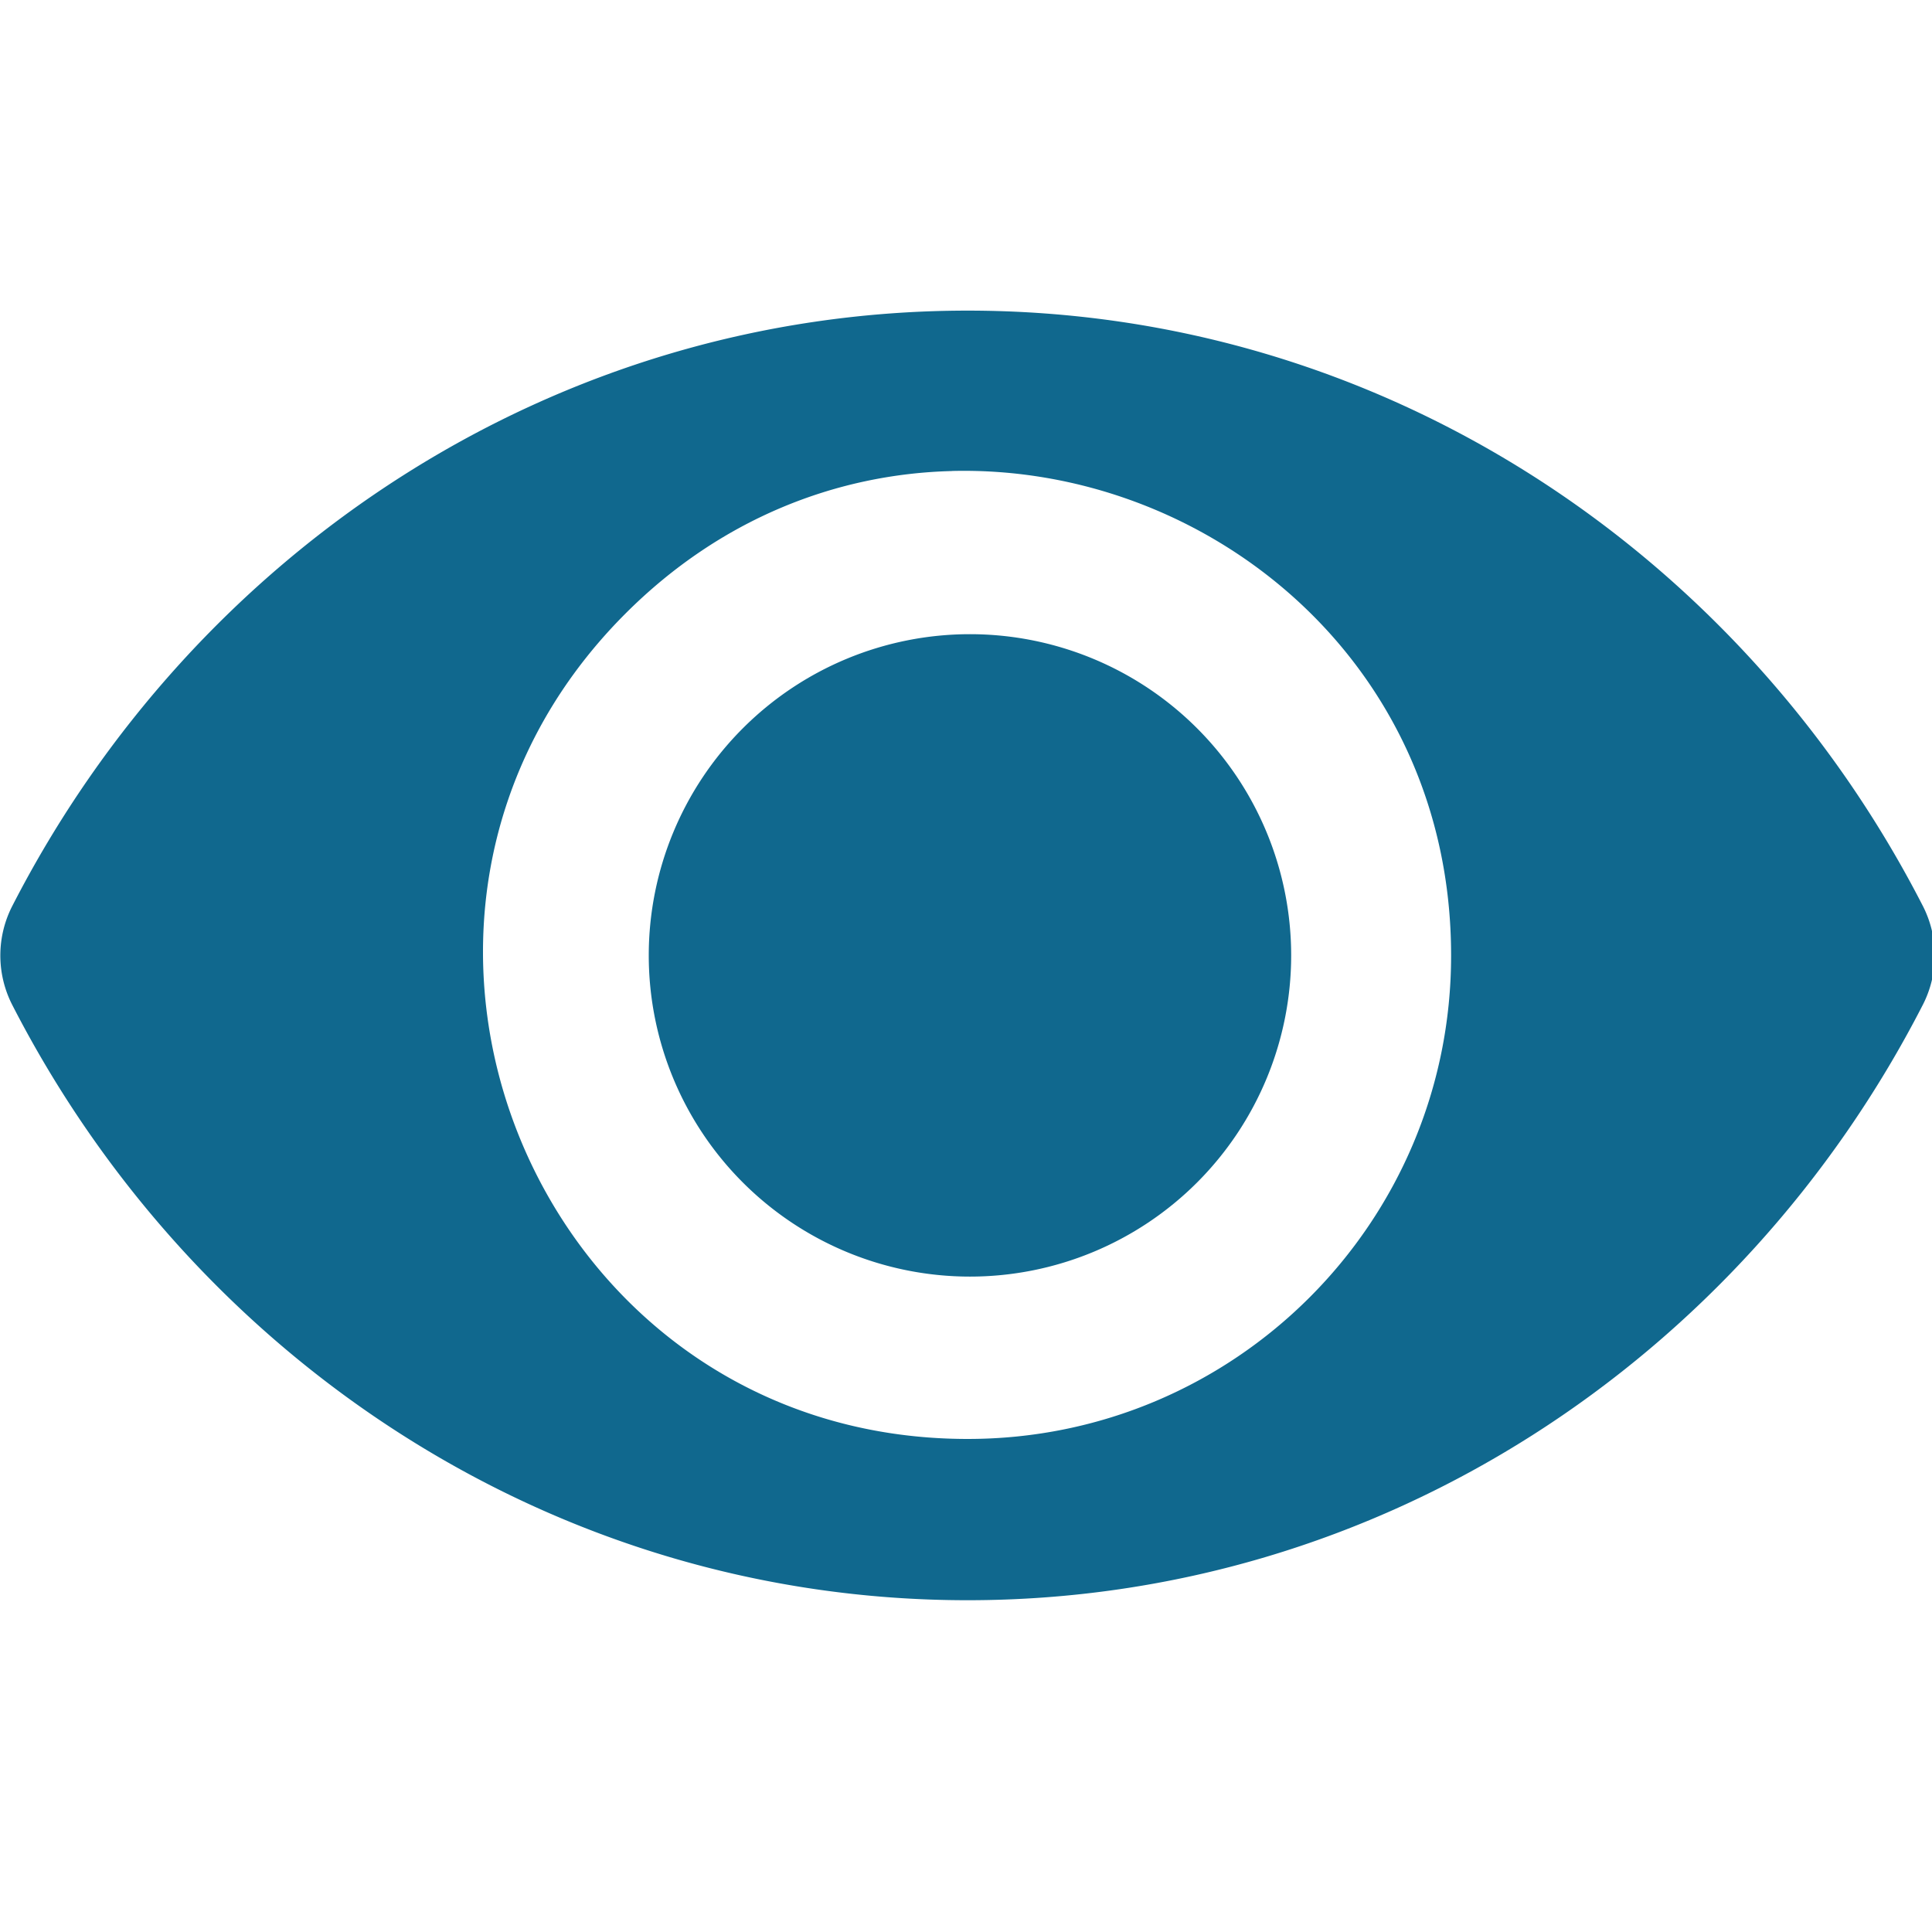 <?xml version="1.0" encoding="UTF-8" standalone="no"?>
<!-- Created with Inkscape (http://www.inkscape.org/) -->

<svg
   xmlns:dc="http://purl.org/dc/elements/1.1/"
   xmlns:cc="http://creativecommons.org/ns#"
   xmlns:rdf="http://www.w3.org/1999/02/22-rdf-syntax-ns#"
   xmlns:svg="http://www.w3.org/2000/svg"
   xmlns="http://www.w3.org/2000/svg"
   xmlns:sodipodi="http://sodipodi.sourceforge.net/DTD/sodipodi-0.dtd"
   xmlns:inkscape="http://www.inkscape.org/namespaces/inkscape"
   width="32"
   height="32"
   viewBox="0 0 8.467 8.467"
   version="1.1"
   id="svg8"
   inkscape:version="0.92.5 (2060ec1f9f, 2020-04-08)"
   sodipodi:docname="show_sd.svg">
  <defs
     id="defs2" />
  <sodipodi:namedview
     id="base"
     pagecolor="#ffffff"
     bordercolor="#666666"
     borderopacity="1.0"
     inkscape:pageopacity="0.0"
     inkscape:pageshadow="2"
     inkscape:zoom="11.313708"
     inkscape:cx="-10.53898"
     inkscape:cy="13.357964"
     inkscape:document-units="mm"
     inkscape:current-layer="layer1"
     showgrid="false"
     units="px"
     inkscape:window-width="1920"
     inkscape:window-height="1043"
     inkscape:window-x="0"
     inkscape:window-y="120"
     inkscape:window-maximized="1">
    <sodipodi:guide
       position="8.467,0"
       orientation="-32,0"
       id="guide854"
       inkscape:locked="false" />
    <sodipodi:guide
       position="8.467,8.467"
       orientation="0,-32"
       id="guide856"
       inkscape:locked="false" />
    <sodipodi:guide
       position="0,8.467"
       orientation="32,0"
       id="guide858"
       inkscape:locked="false" />
  </sodipodi:namedview>
  <g
     inkscape:label="Layer 1"
     inkscape:groupmode="layer"
     id="layer1"
     transform="translate(0,-288.533)">
    <path
       style="stroke-width:0.056;fill:#10688e;fill-opacity:1"
       d="m 16.002,5.137 c -6.827,0 -12.793,3.979 -15.803,9.854 -0.258,0.51 -0.258,1.111 0,1.621 3.012,5.876 8.976,9.852 15.803,9.852 6.827,0 12.791,-3.979 15.801,-9.854 0.258,-0.51 0.258,-1.111 0,-1.621 C 28.791,9.112 22.829,5.137 16.002,5.137 Z m -0.258,2.652 c 4.182,-0.105 8.254,3.113 8.254,8.012 0.002,4.418 -3.578,7.998 -7.996,7.996 -7.125,0 -10.694,-8.615 -5.656,-13.652 1.574,-1.574 3.498,-2.308 5.398,-2.355 z m 0.297,2.699 a 5.313,5.313 0 0 0 -5.312,5.312 5.313,5.313 0 0 0 5.312,5.312 5.313,5.313 0 0 0 5.312,-5.312 5.313,5.313 0 0 0 -5.312,-5.312 z"
       transform="matrix(0.265,0,0,0.265,0,288.533)"
       id="path904"
       inkscape:connector-curvature="0" />
  </g>
</svg>

